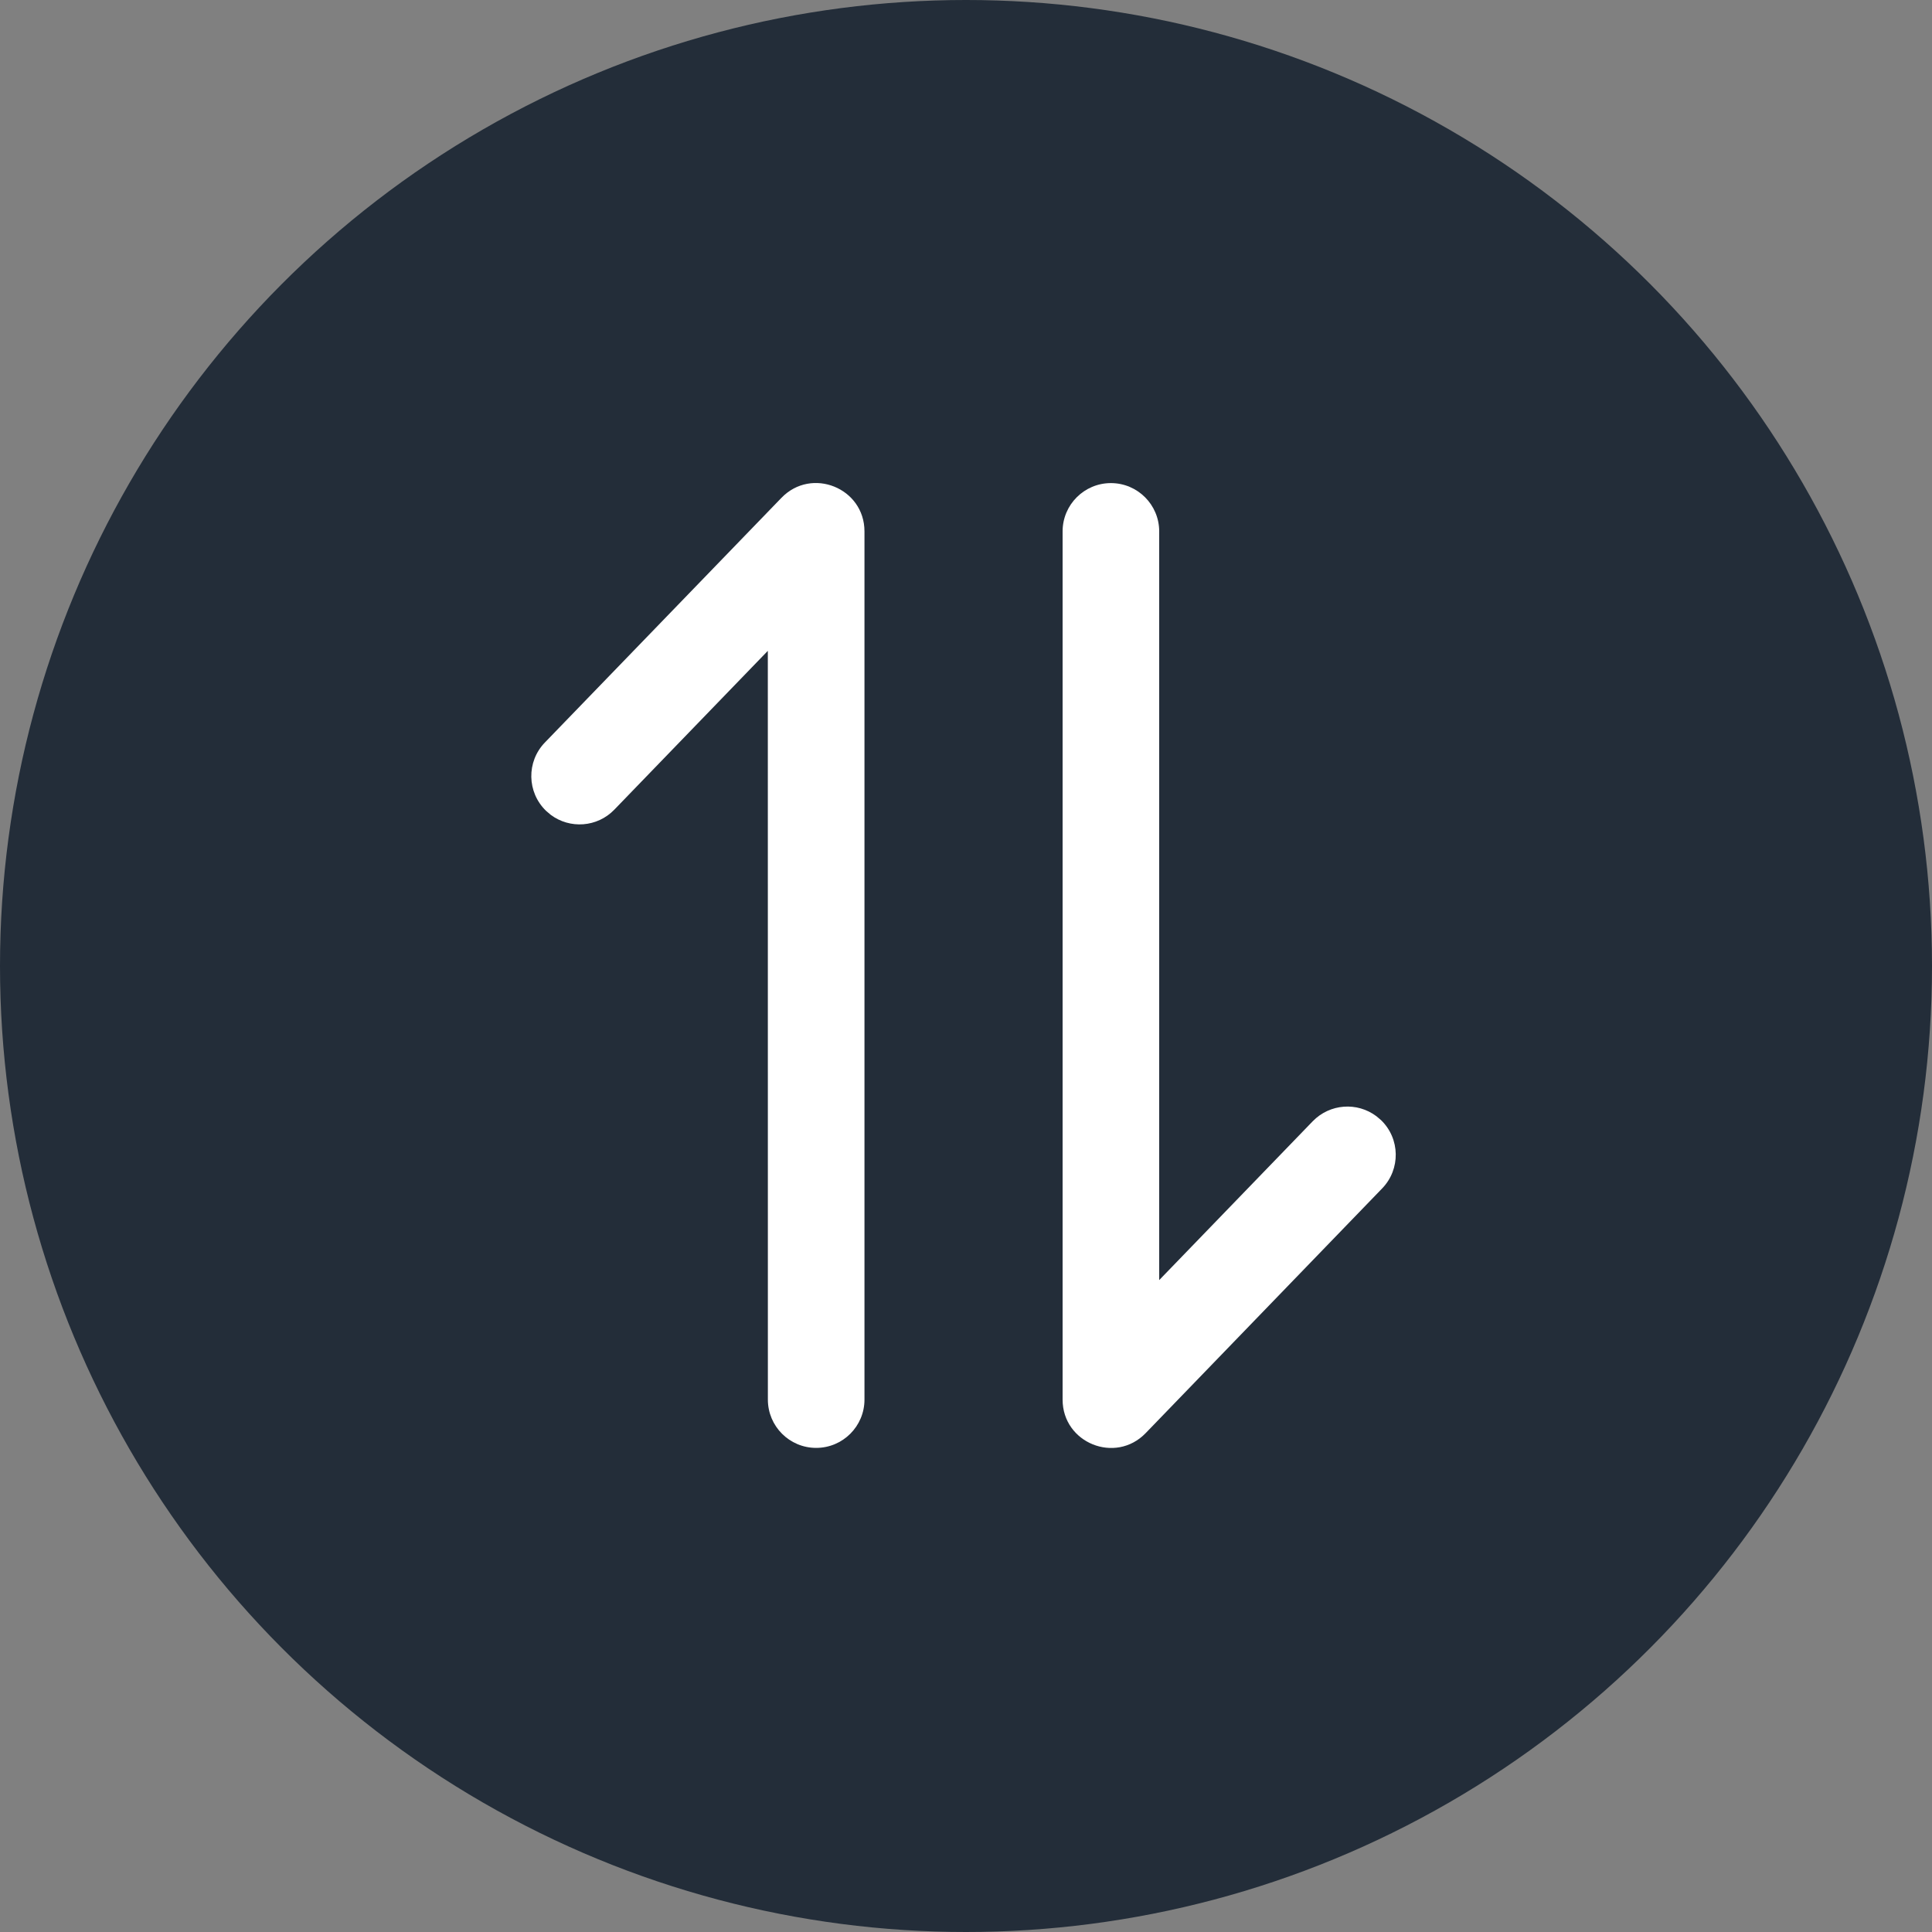 <svg width="40" height="40" viewBox="0 0 40 40" fill="none" xmlns="http://www.w3.org/2000/svg">
<rect x="0" y="0" width="40" height="40" fill="#808080" stroke="none"/>
<circle cx="20" cy="20" r="20" fill="#232D39"/>
<path d="M16.179 10.307C16.803 9.661 17.898 10.103 17.898 11.002V28.977C17.898 29.529 17.45 29.977 16.898 29.977C16.345 29.977 15.898 29.529 15.898 28.977L15.897 13.475L12.719 16.763C12.365 17.13 11.798 17.167 11.401 16.869L11.305 16.787C10.908 16.403 10.897 15.77 11.281 15.373L16.179 10.307Z" fill="white"/>
<path d="M23.719 29.672C23.094 30.318 22 29.876 22 28.977V11.002C22 10.45 22.448 10.002 23 10.002C23.552 10.002 24 10.45 24 11.002L24 26.503L27.178 23.215C27.533 22.849 28.099 22.811 28.497 23.11L28.593 23.191C28.99 23.575 29 24.208 28.616 24.605L23.719 29.672Z" fill="white"/>
</svg>
